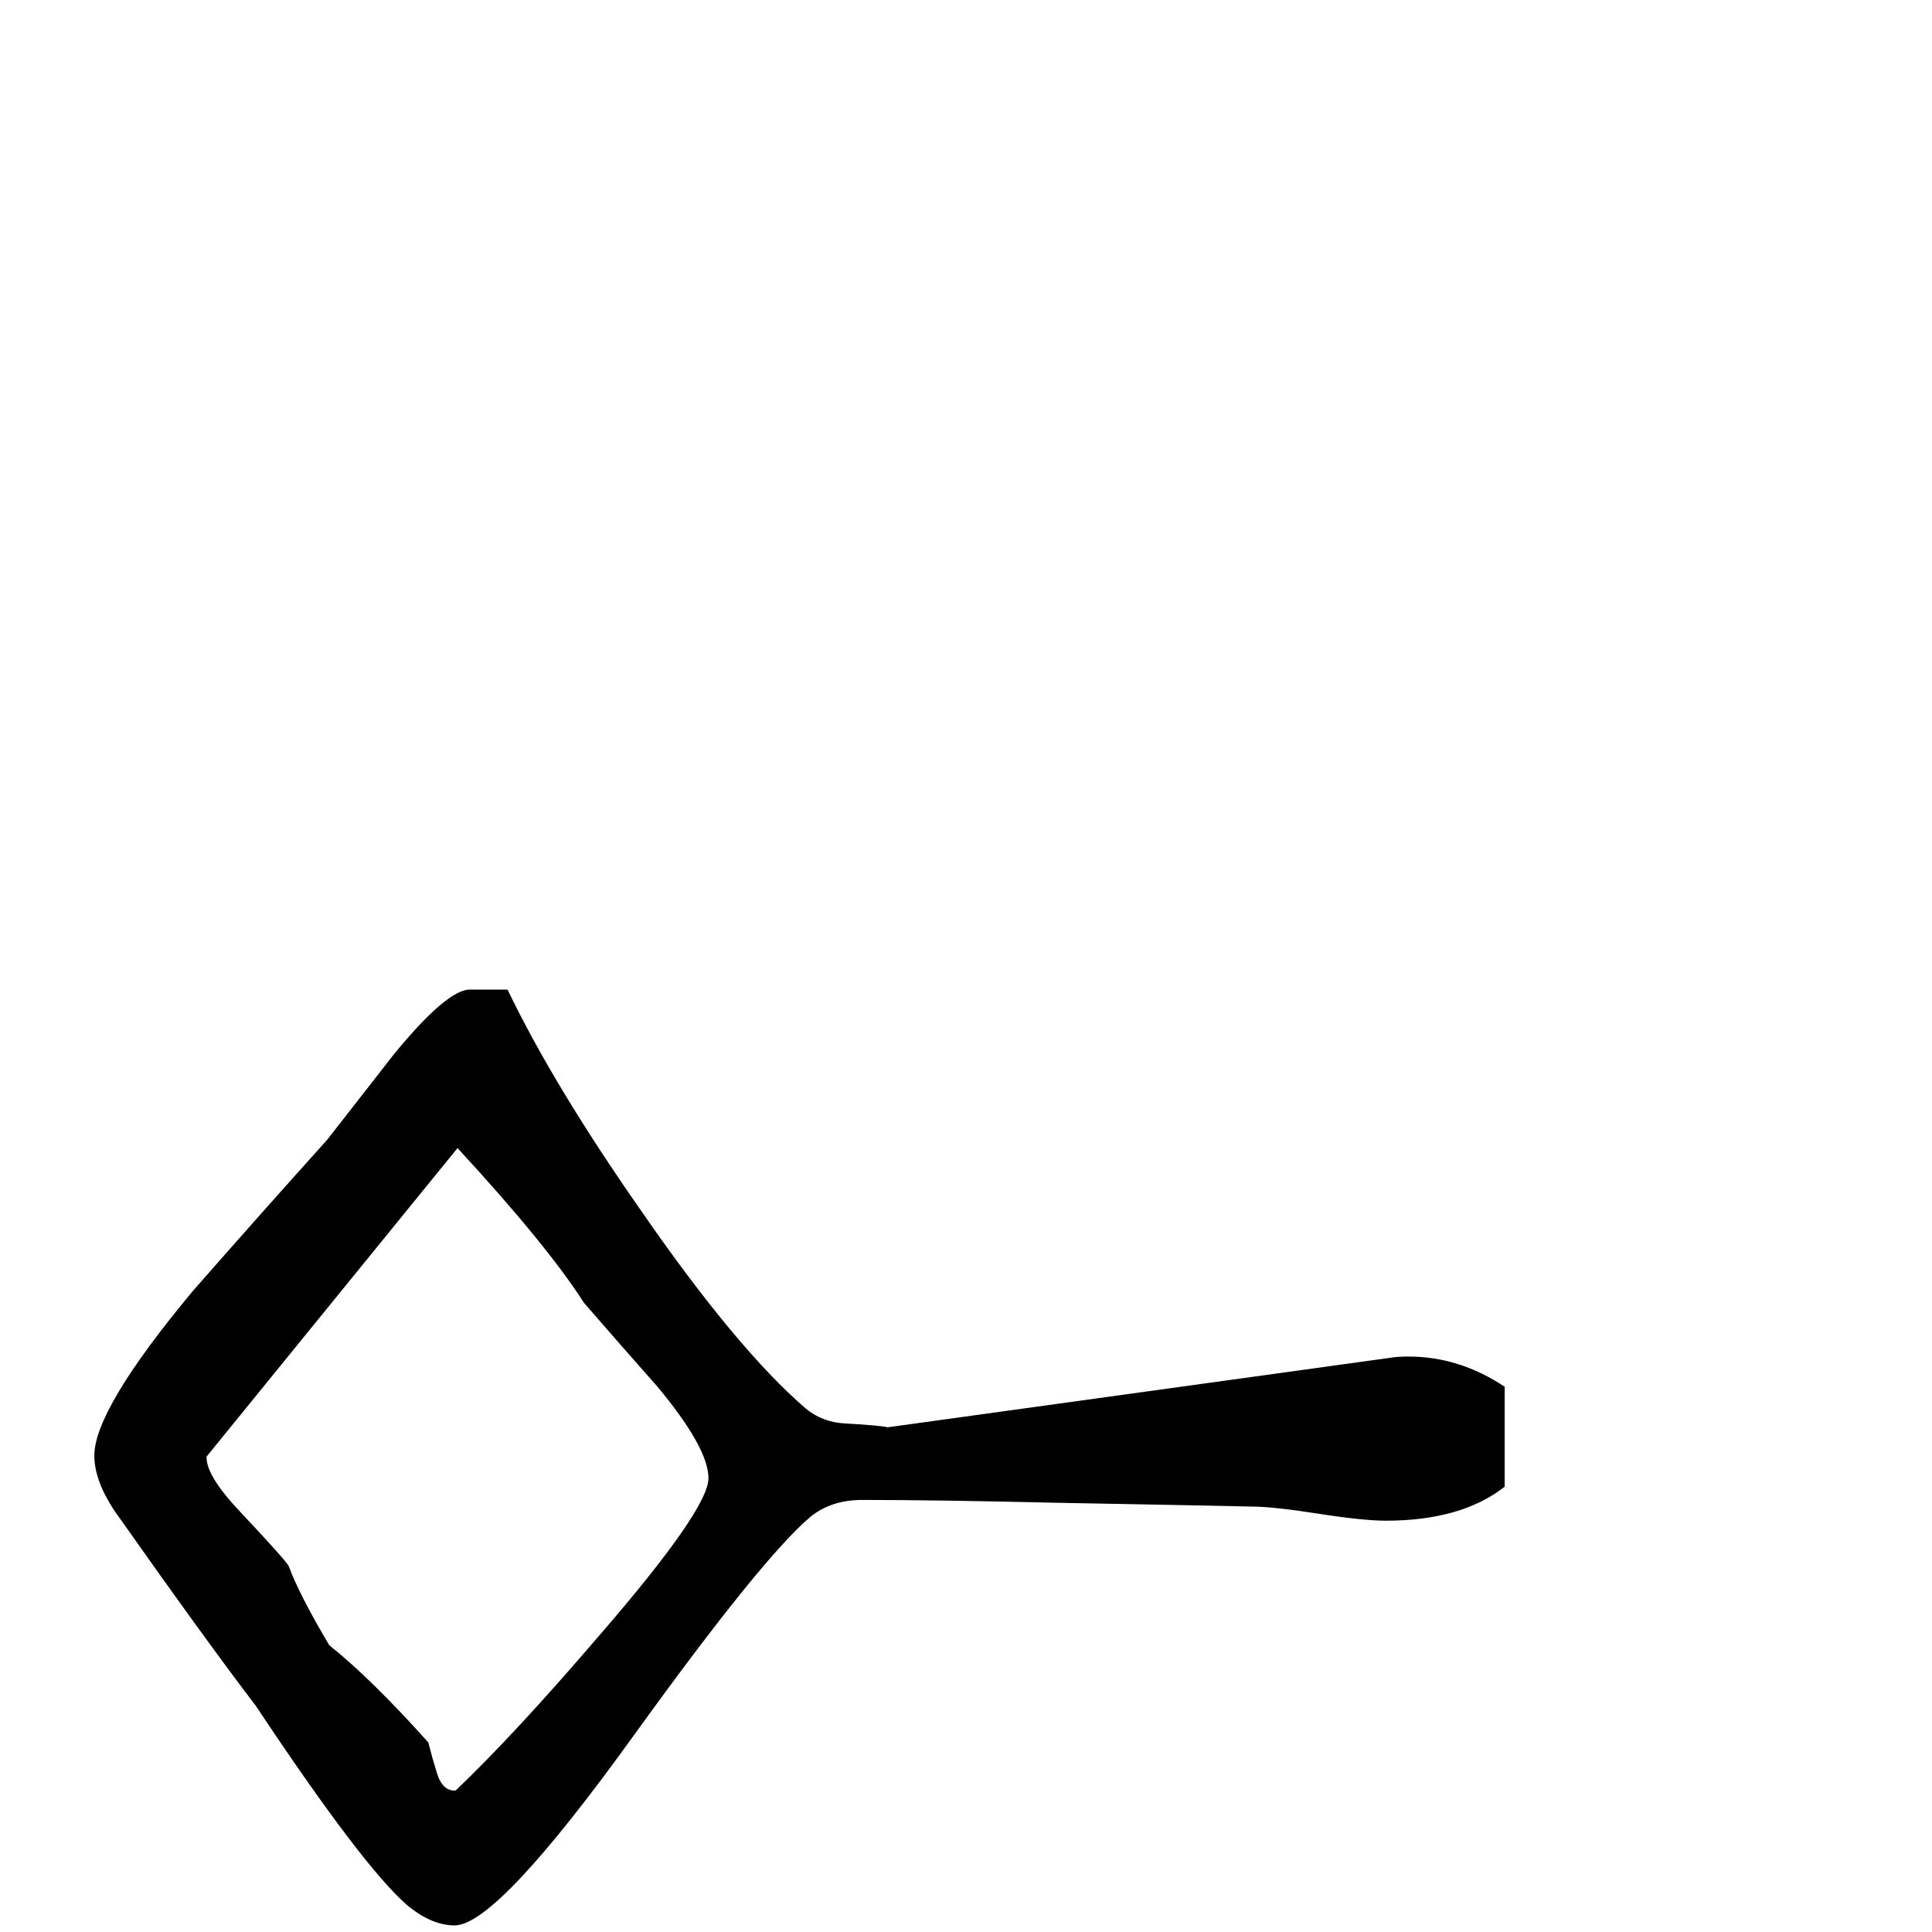 <?xml version="1.0" standalone="no"?>
<!DOCTYPE svg PUBLIC "-//W3C//DTD SVG 1.1//EN" "http://www.w3.org/Graphics/SVG/1.1/DTD/svg11.dtd" >
<svg viewBox="0 -442 2048 2048">
  <g transform="matrix(1 0 0 -1 0 1606)">
   <path fill="currentColor"
d="M1595 472q-46 -36 -126 -36q-24 0 -72 7.5t-71 7.5q-42 1 -206 4q-127 3 -206 3q-33 0 -55 -18q-51 -43 -186 -230q-146 -203 -191 -203q-25 0 -51 22q-47 41 -160 211q-52 68 -150 207q-21 32 -21 58q0 49 104 174q71 81 143 161q36 46 71 91q56 68 80 68h40
q49 -102 142 -235q101 -146 174 -209q18 -15 43 -16q36 -2 44 -4l535 74q6 1 17 1q54 0 102 -32v-106zM751 481q0 32 -54 97q-39 44 -78 89q-39 61 -134 164l-266 -327q-1 -20 36 -59q47 -50 51 -57q11 -30 43 -84q44 -35 105 -103q4 -16 9 -32q6 -20 20 -19q62 59 152 164
q116 134 116 167z" />
  </g>

</svg>
